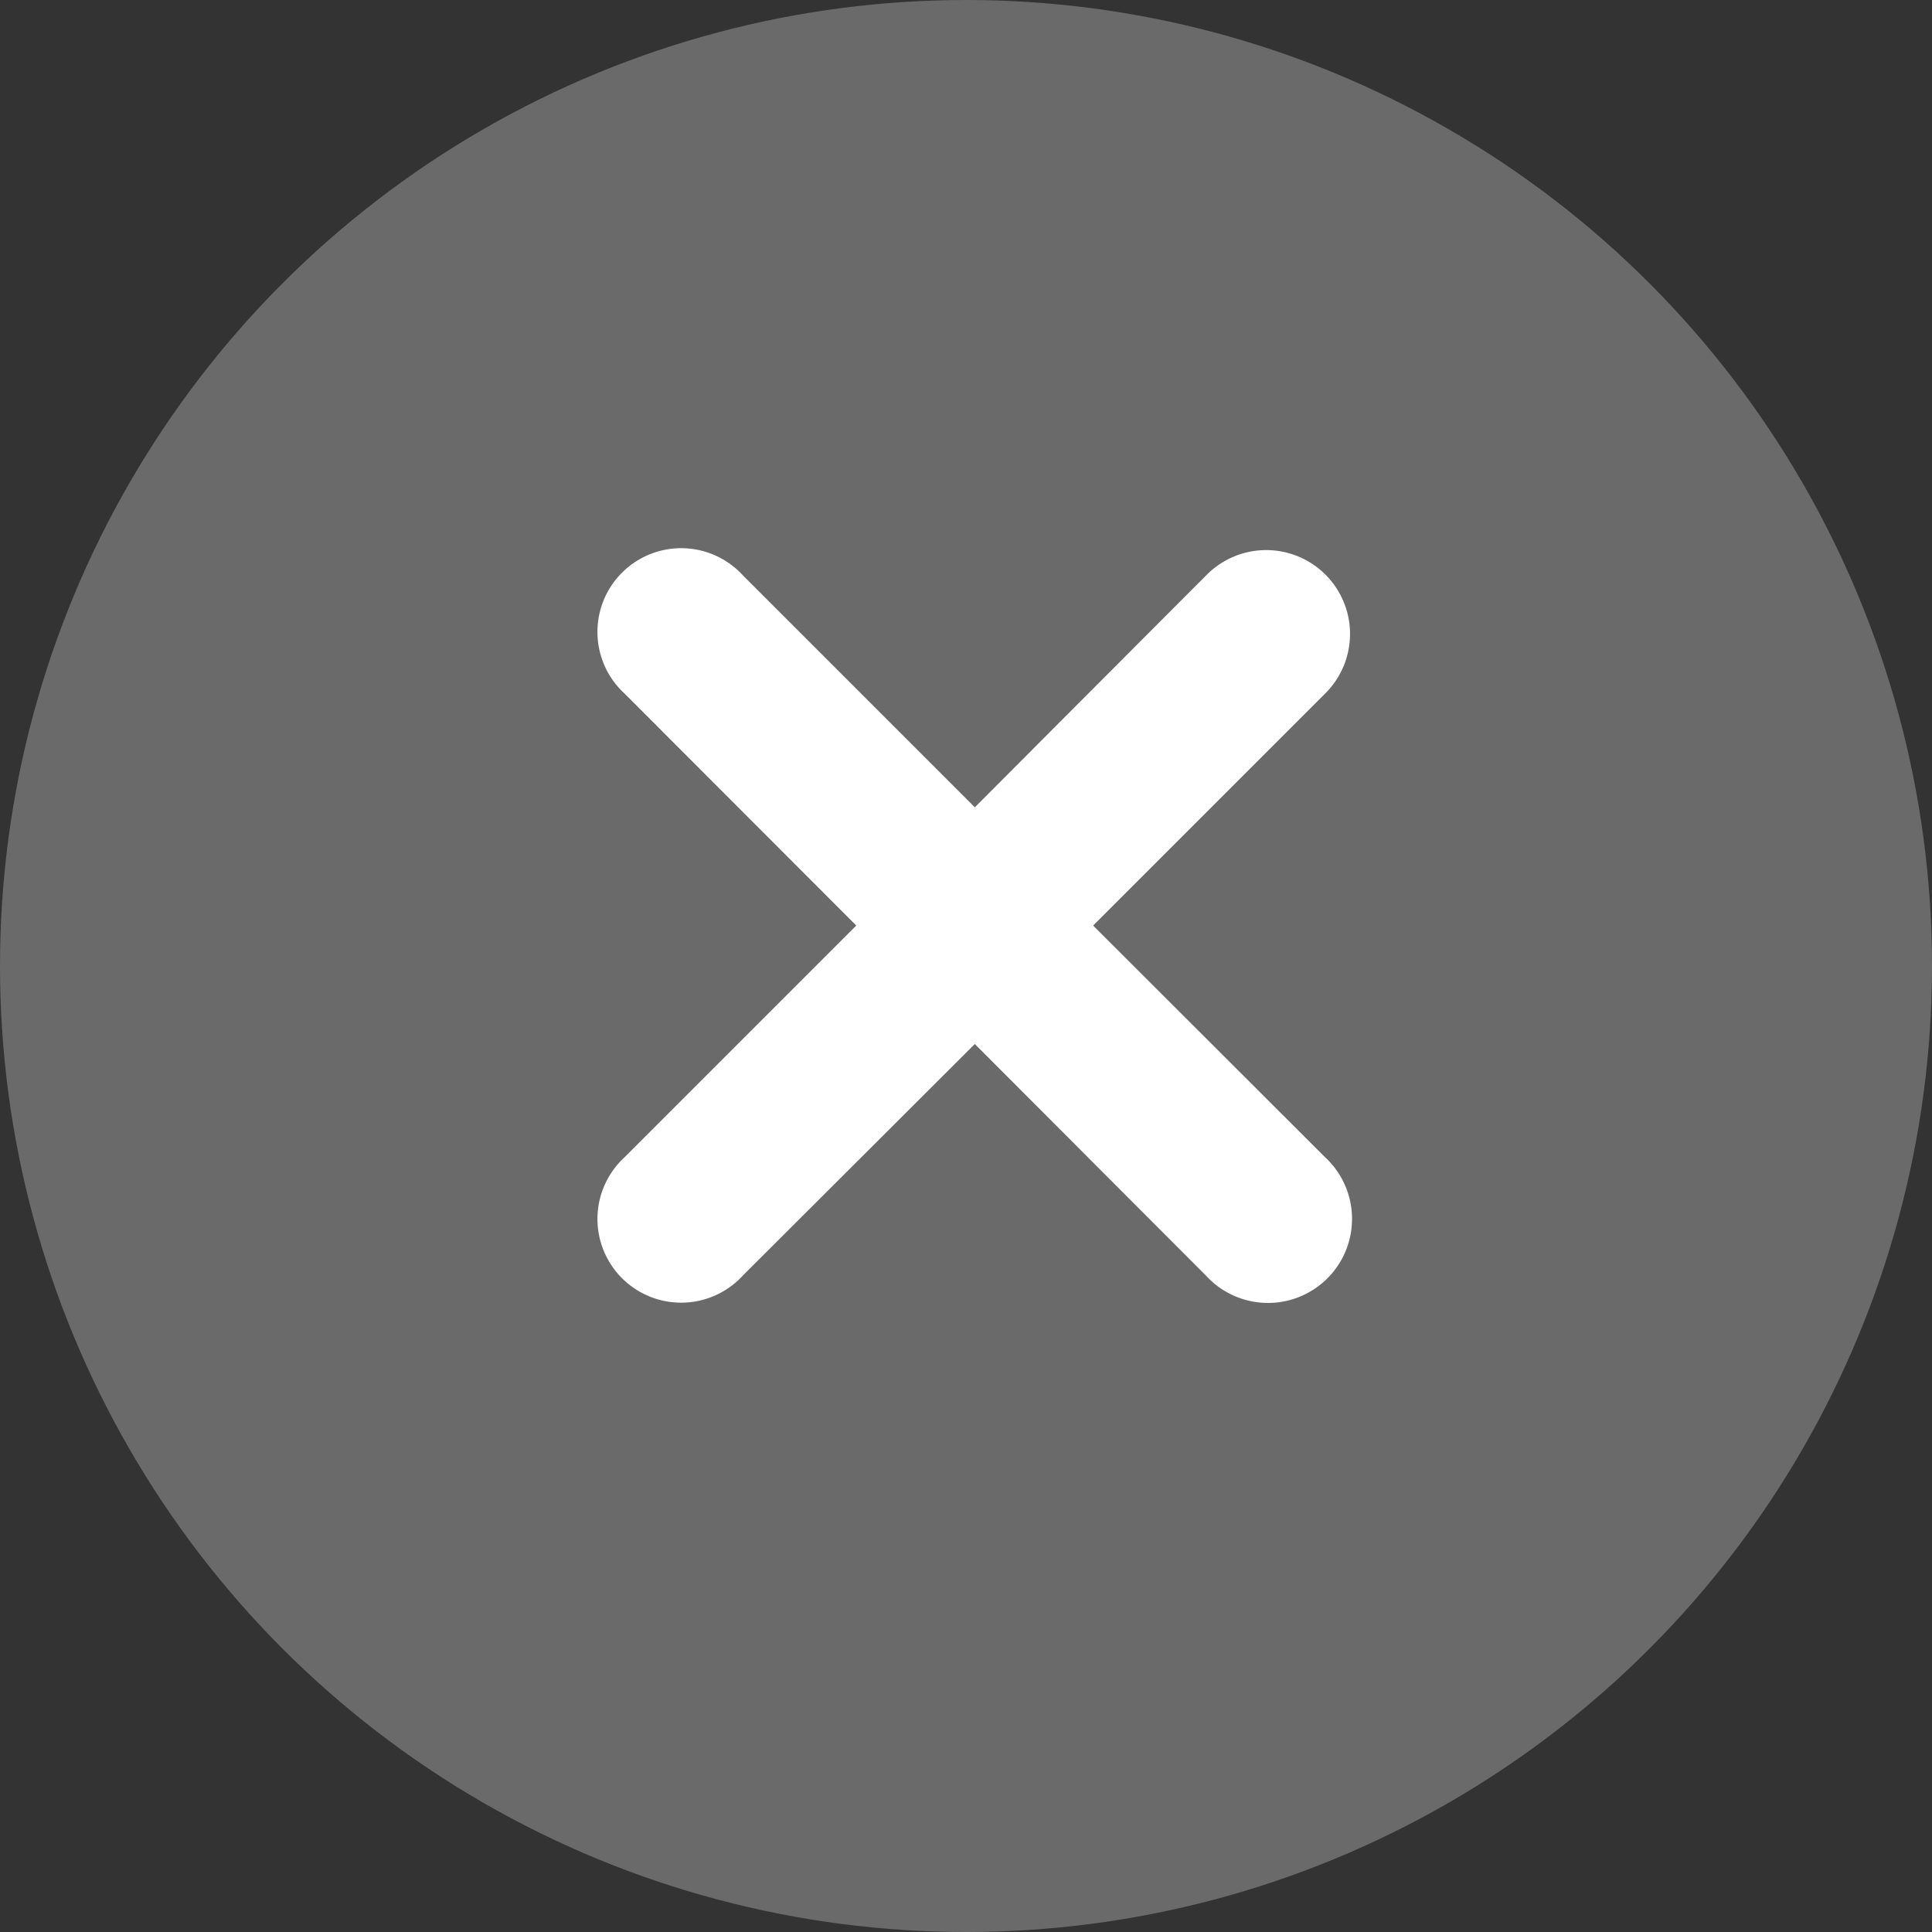 <svg xmlns="http://www.w3.org/2000/svg" width="12" height="12" viewBox="0 0 12 12">
    <rect x="0" y="0" width="12" height="12" fill="#333333" stroke="none"/>
    <g transform="translate(-528 -374)">
        <circle cx="6" cy="6" r="6" transform="translate(528 374)" fill="#6a6a6a" />
        <path
            d="M534.055 380.131l1.617 1.62a.272.272 0 10.385-.383l-1.621-1.619 1.621-1.621a.27.27 0 00-.385-.381l-1.617 1.621-1.621-1.621a.27.27 0 10-.381.381l1.619 1.621-1.619 1.619a.27.27 0 10.381.381zm0 0"
            fill="#fff" stroke="#fff" stroke-width=".5" />
    </g>
</svg>